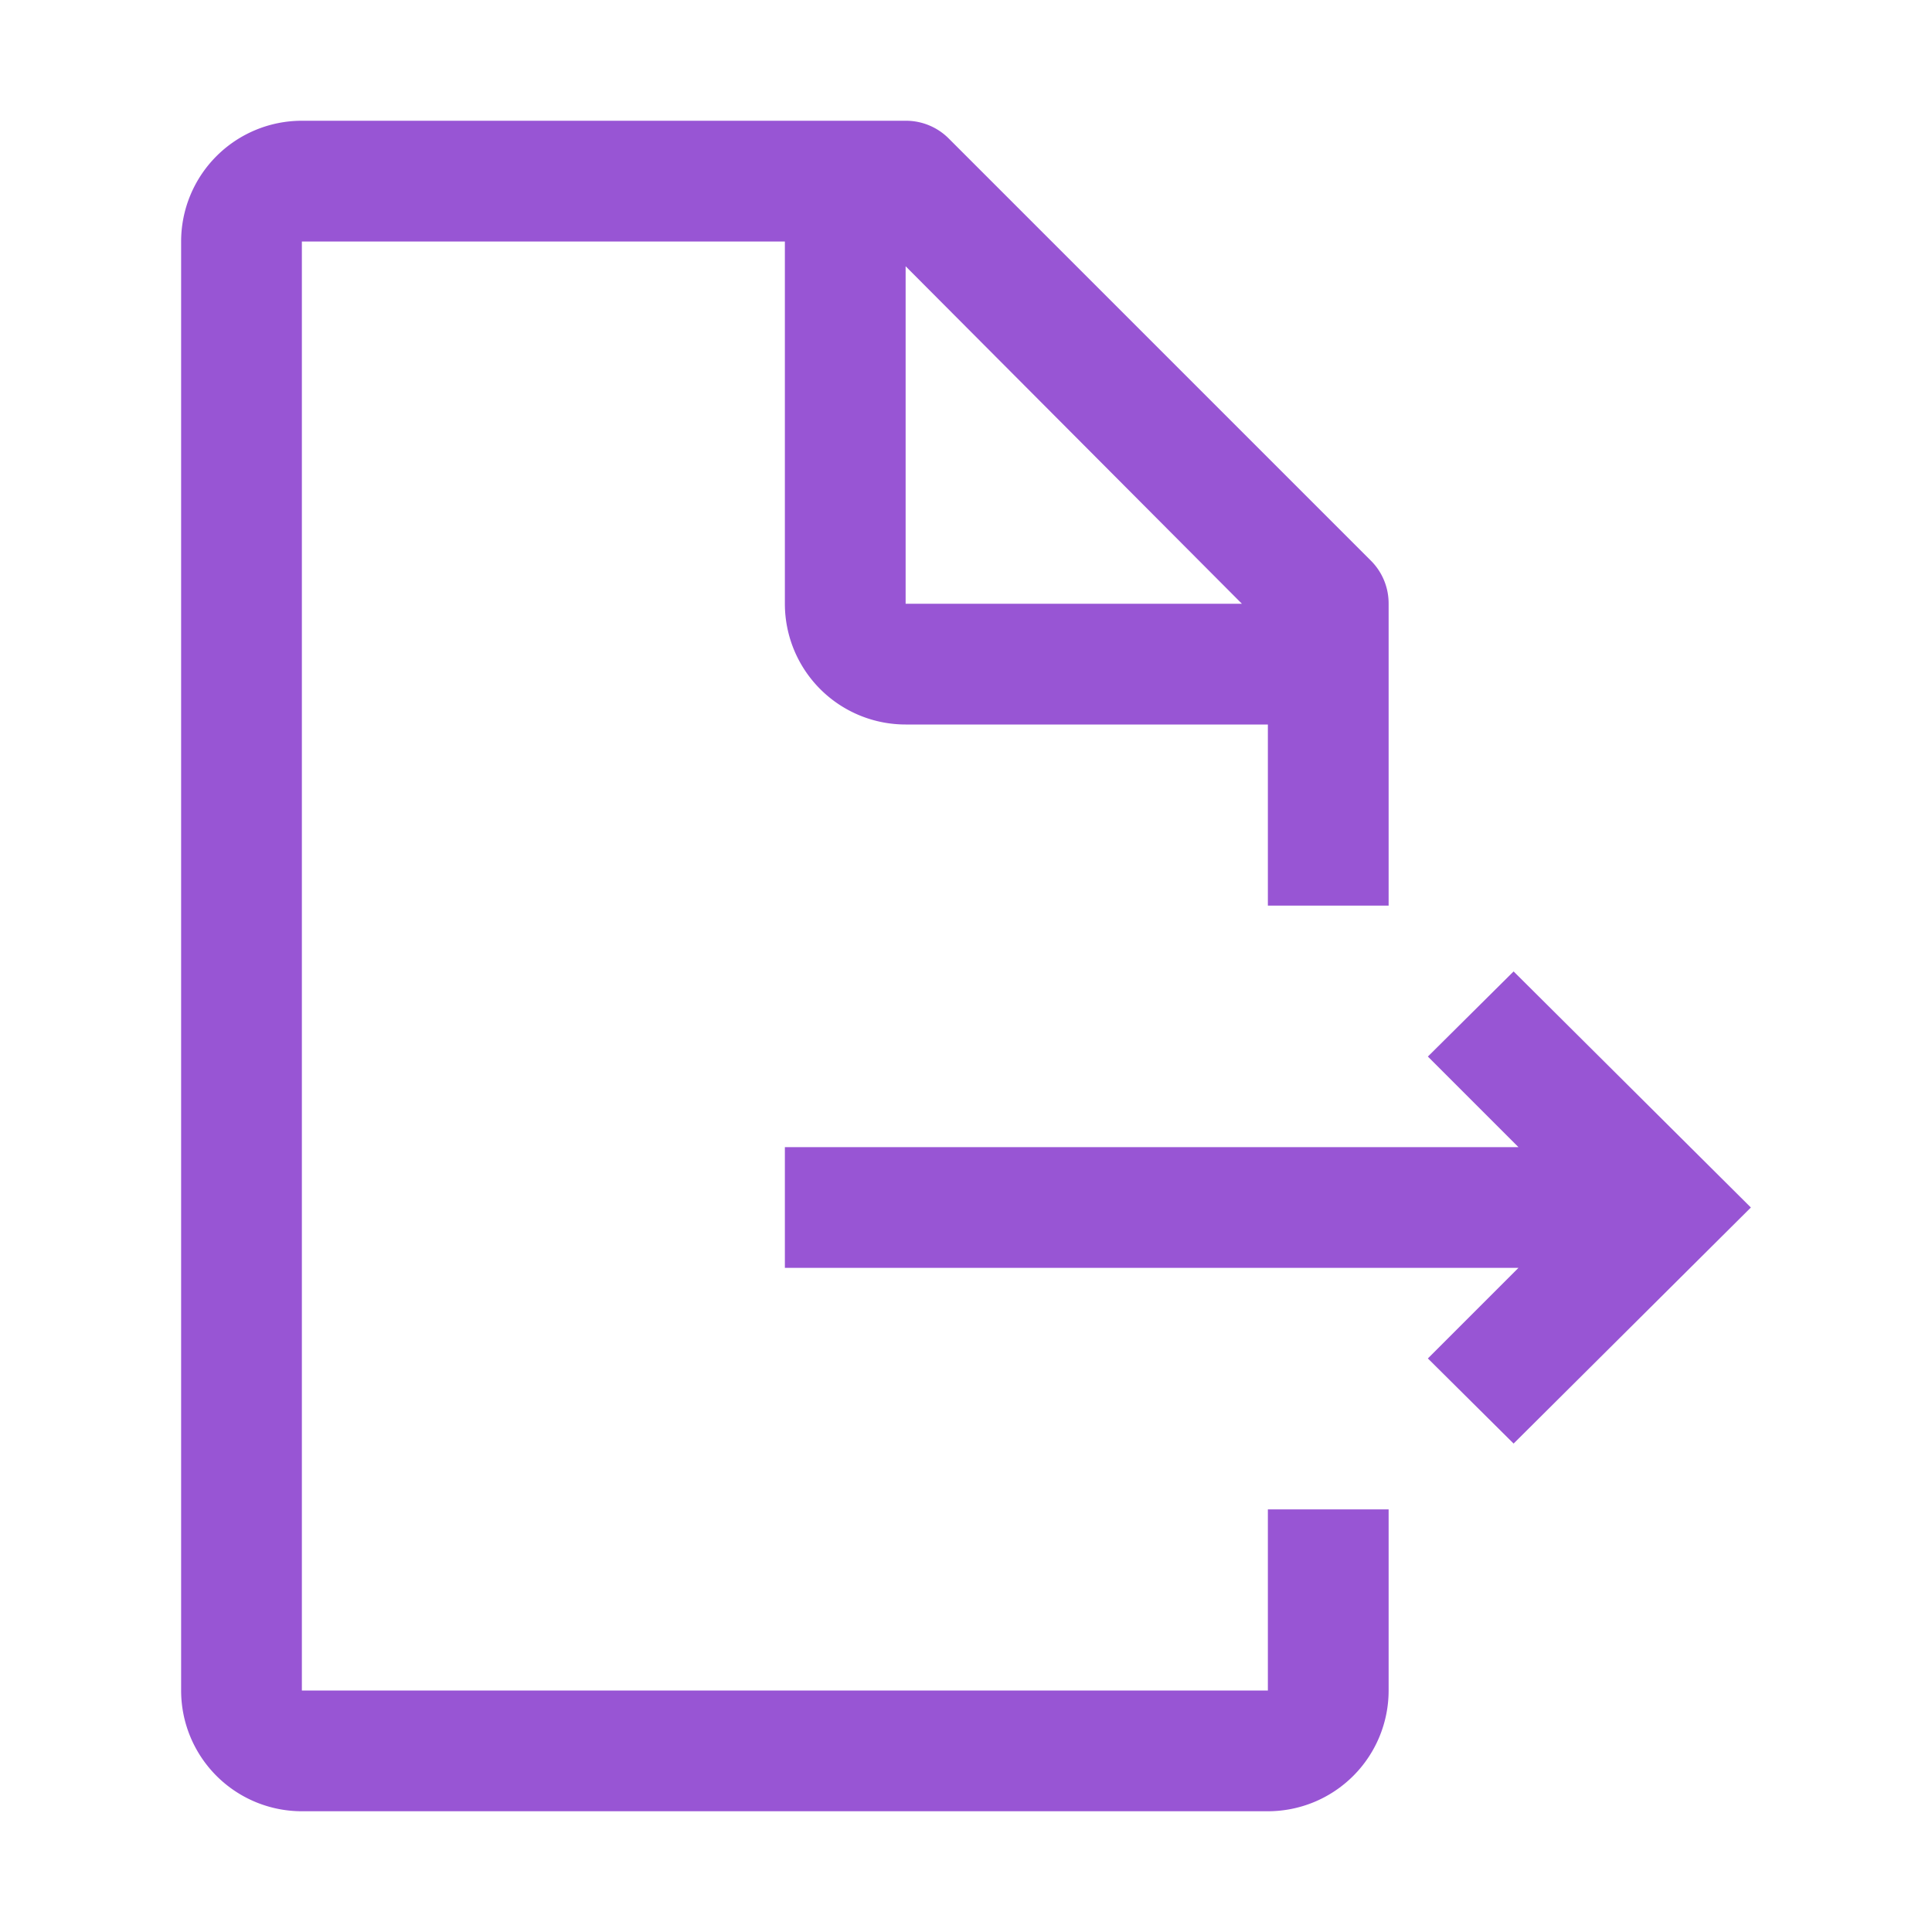 <svg data-name="Layer 1" xmlns="http://www.w3.org/2000/svg" viewBox="0 0 32 32"><defs><style>.cls-1{fill:#9855d4;}</style></defs><path class="cls-1" d="M25.07 16.09l-1.42 1.41 1.5 1.5H13v2h12.15l-1.5 1.5 1.42 1.41L29 20zM23 25h-2v3H5V4h8v6a2 2 0 002 2h6v3h2v-5a1 1 0 00-.29-.71l-7-7A1 1 0 0015 2H5a2 2 0 00-2 2v24a2 2 0 002 2h16a2 2 0 002-2zM15 4.41L20.57 10H15z"/></svg>
